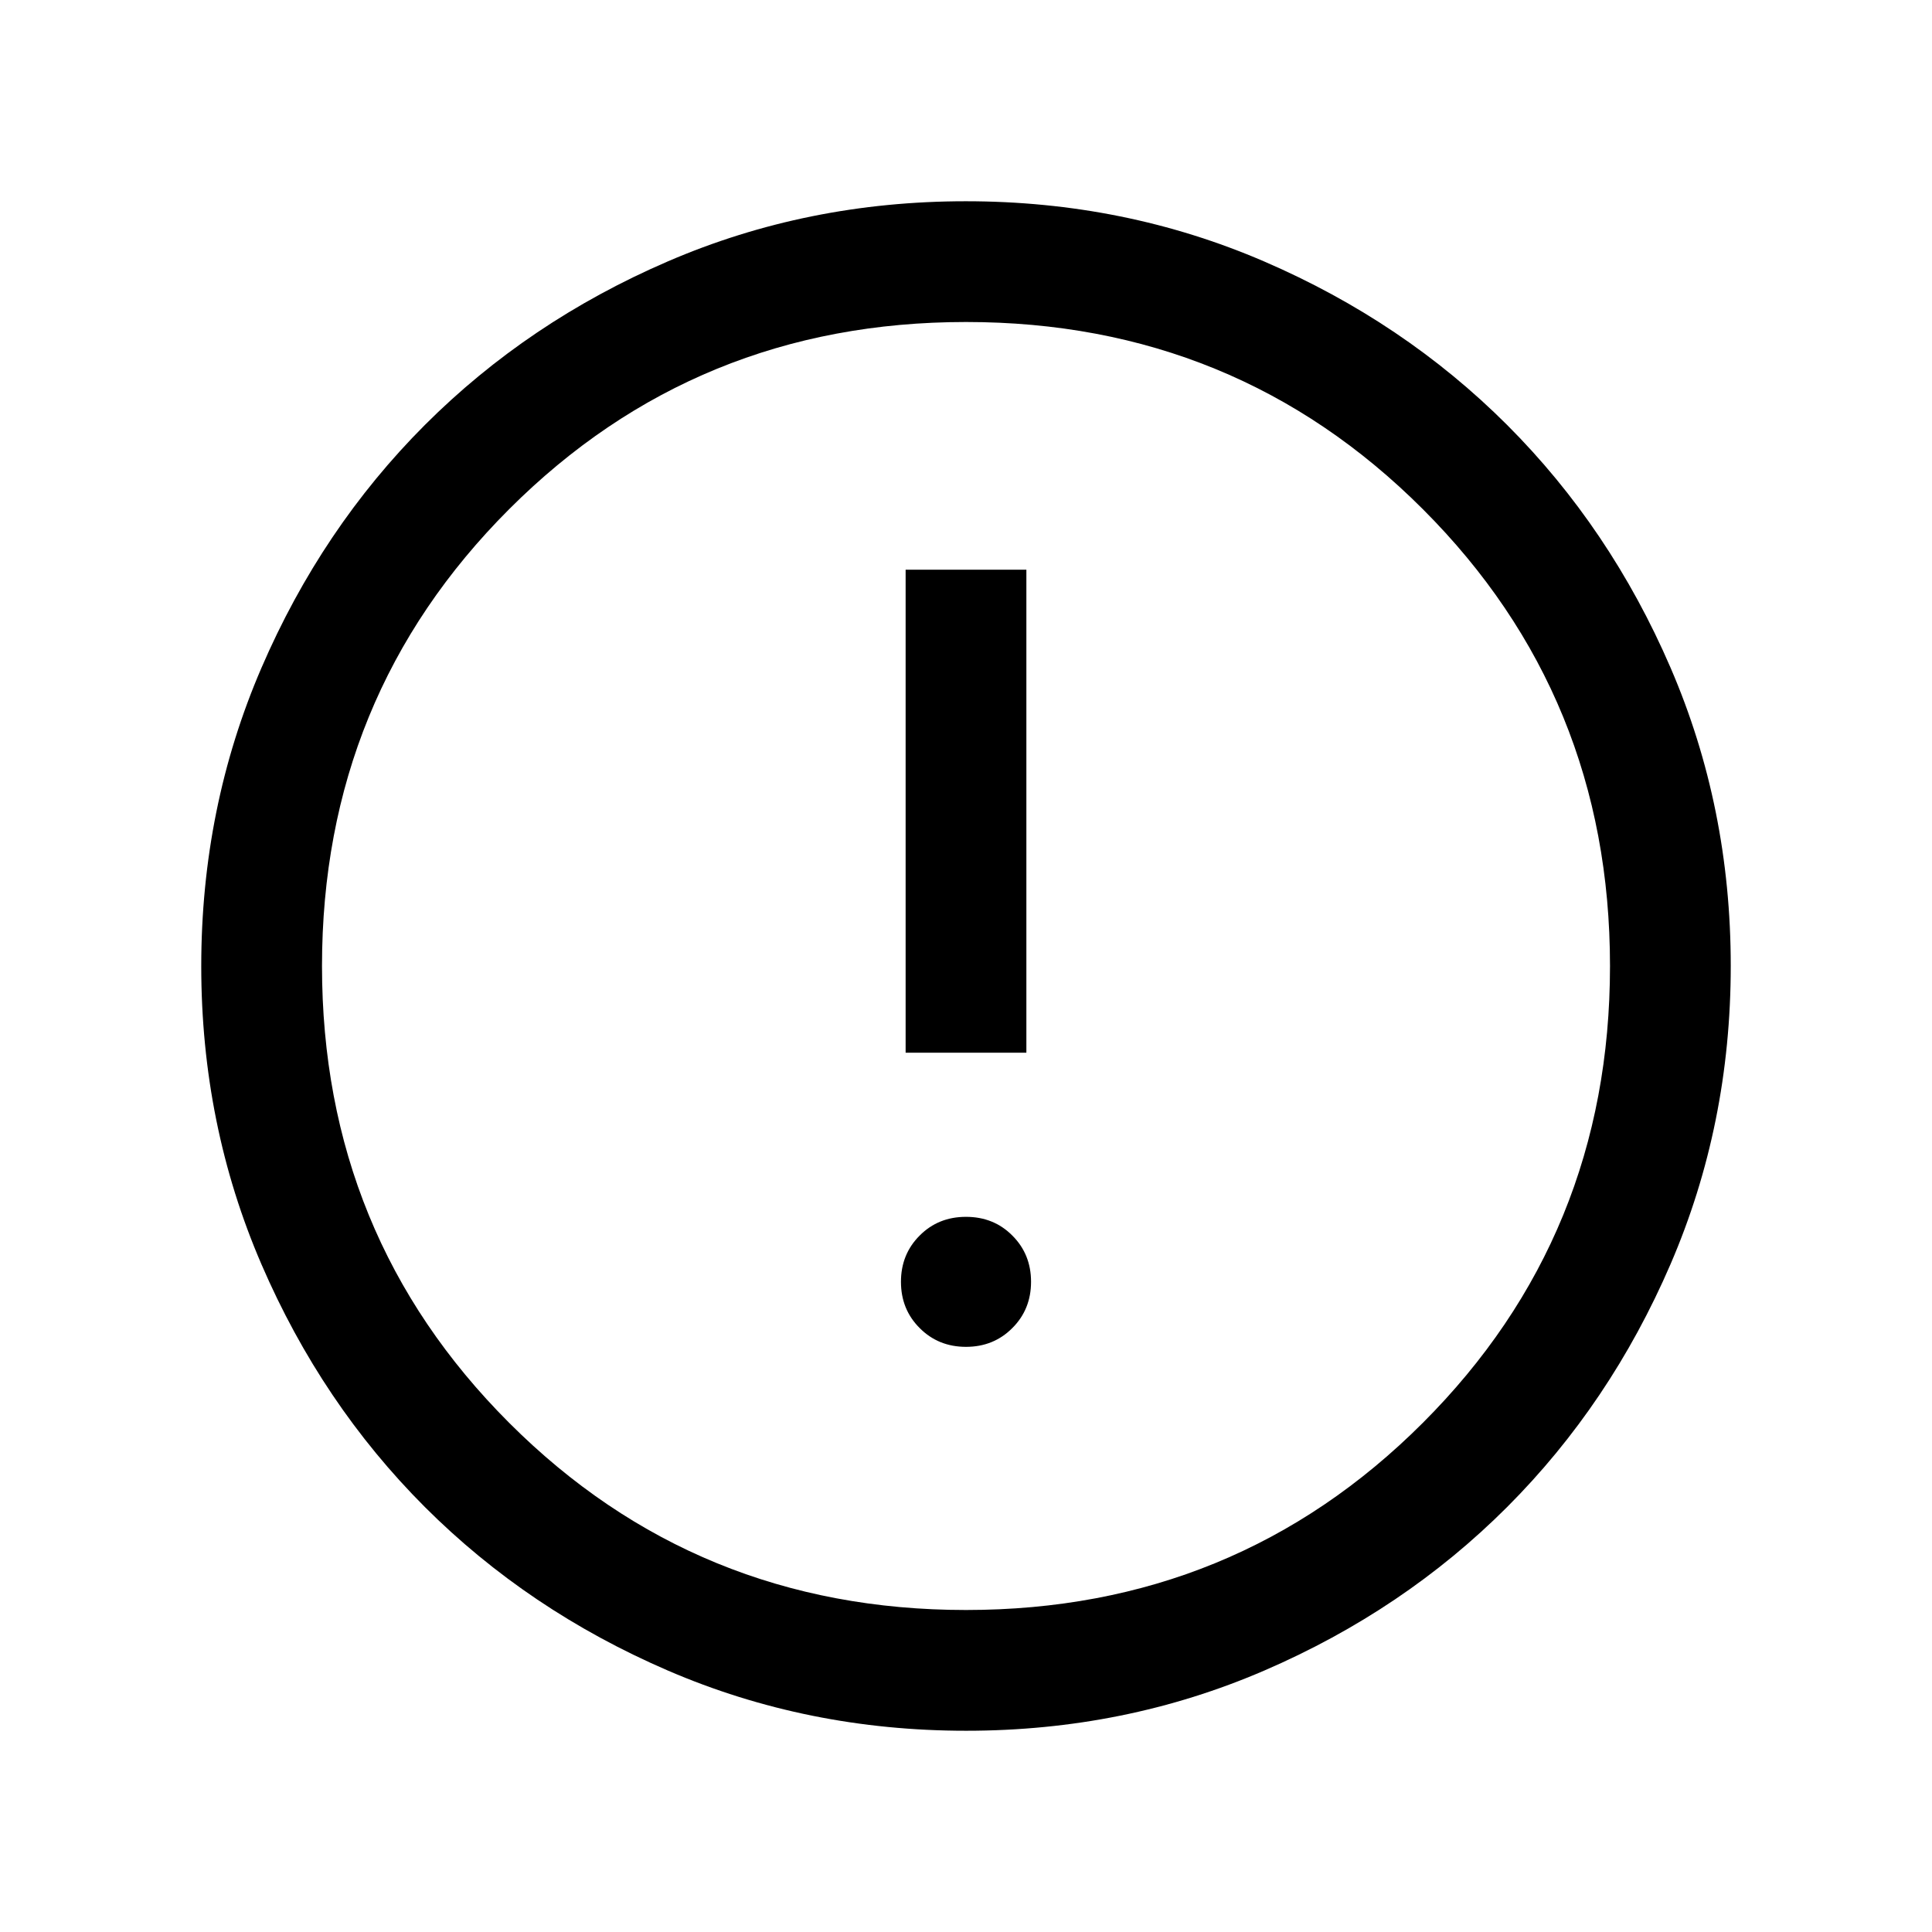<svg width="24" height="24" viewBox="0 0 24 24" xmlns="http://www.w3.org/2000/svg">
  <path
    d="M12 16.731C12.229 16.731 12.421 16.653 12.575 16.498C12.73 16.344 12.808 16.152 12.808 15.923C12.808 15.694 12.73 15.502 12.575 15.348C12.421 15.193 12.229 15.116 12 15.116C11.771 15.116 11.579 15.193 11.425 15.348C11.27 15.502 11.192 15.694 11.192 15.923C11.192 16.152 11.27 16.344 11.425 16.498C11.579 16.653 11.771 16.731 12 16.731ZM11.25 13.077H12.75V7.077H11.25V13.077ZM12.002 21.5C10.688 21.5 9.453 21.251 8.296 20.752C7.14 20.253 6.135 19.577 5.279 18.722C4.424 17.867 3.747 16.862 3.248 15.706C2.749 14.55 2.5 13.316 2.5 12.002C2.5 10.688 2.749 9.453 3.248 8.296C3.747 7.14 4.423 6.135 5.278 5.279C6.133 4.424 7.138 3.747 8.294 3.248C9.45 2.749 10.684 2.5 11.998 2.5C13.312 2.5 14.547 2.749 15.704 3.248C16.86 3.747 17.865 4.423 18.721 5.278C19.576 6.133 20.253 7.138 20.752 8.294C21.251 9.45 21.5 10.684 21.5 11.998C21.5 13.312 21.251 14.547 20.752 15.704C20.253 16.86 19.577 17.865 18.722 18.721C17.867 19.576 16.862 20.253 15.706 20.752C14.55 21.251 13.316 21.5 12.002 21.5ZM12 20C14.233 20 16.125 19.225 17.675 17.675C19.225 16.125 20 14.233 20 12C20 9.767 19.225 7.875 17.675 6.325C16.125 4.775 14.233 4 12 4C9.767 4 7.875 4.775 6.325 6.325C4.775 7.875 4 9.767 4 12C4 14.233 4.775 16.125 6.325 17.675C7.875 19.225 9.767 20 12 20Z" />
</svg>